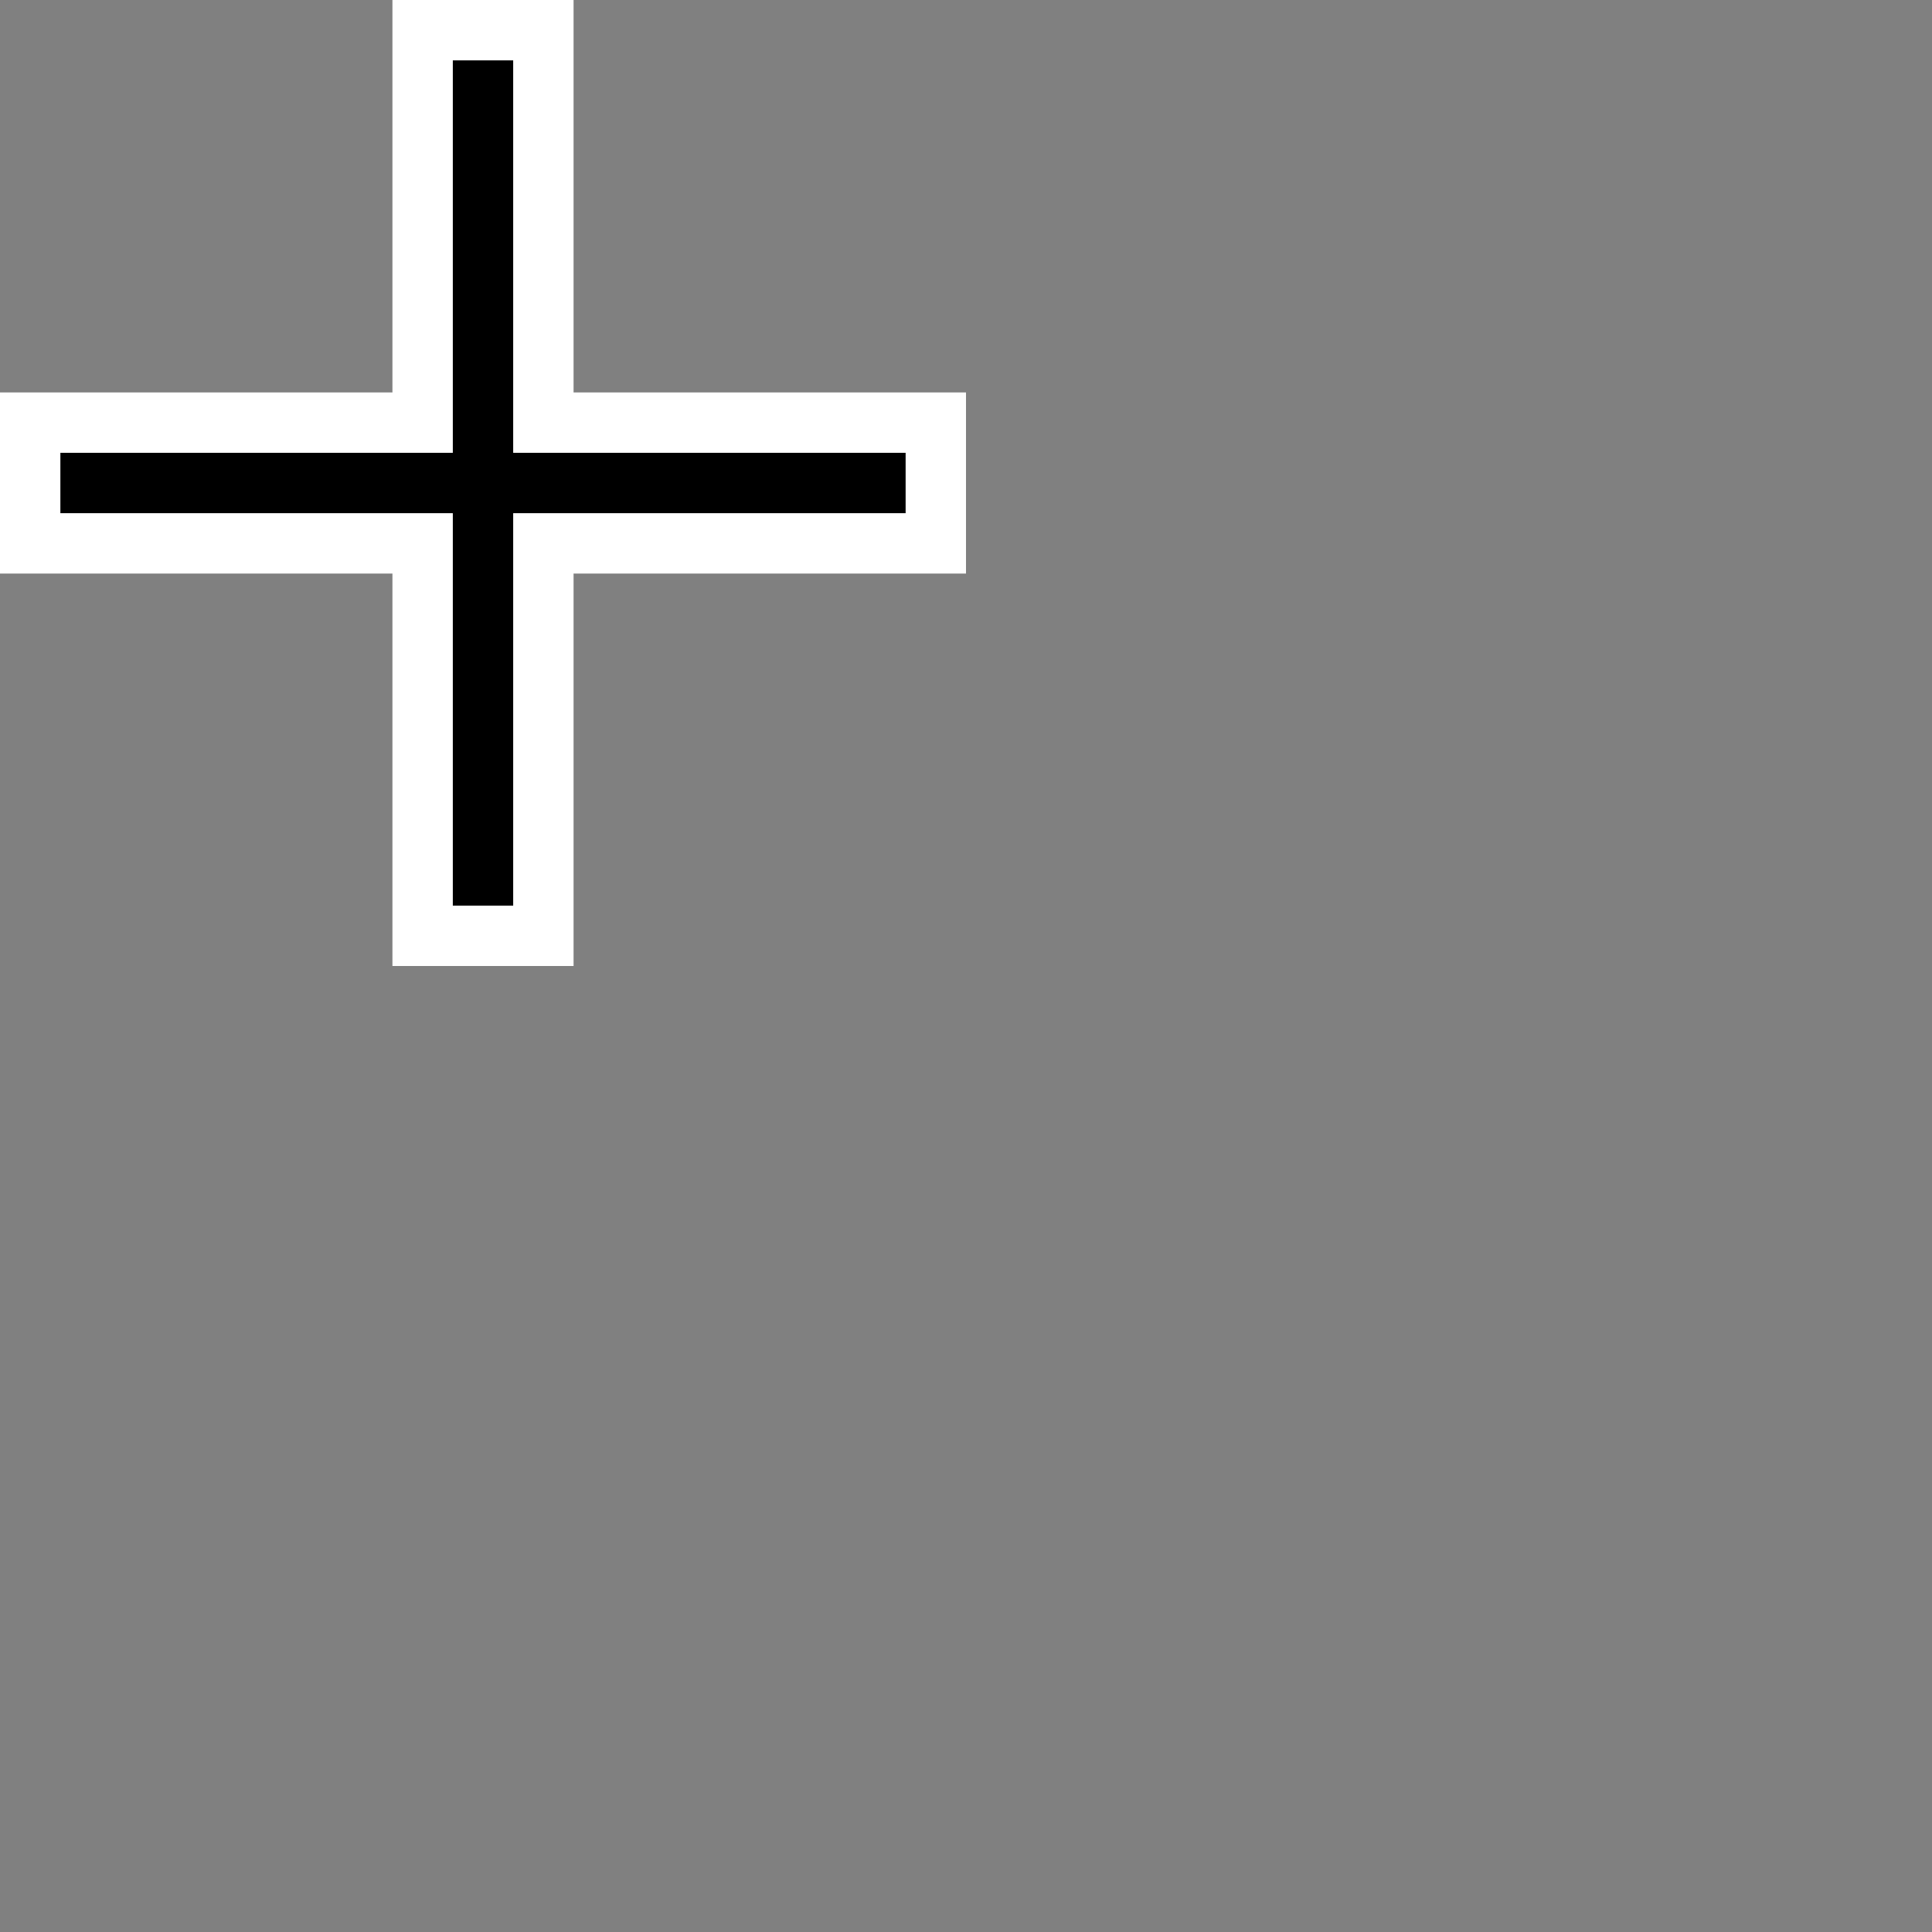 <?xml version="1.0" encoding="UTF-8"?>
<svg width="32px" height="32px" viewBox="0 0 32 32" version="1.1" xmlns="http://www.w3.org/2000/svg" xmlns:xlink="http://www.w3.org/1999/xlink">
    <rect x="0" y="0" width="32" height="32" fill="#808080" stroke="none"/>
    <!-- Generator: Sketch 54.1 (76490) - https://sketchapp.com -->
    <title>cursor</title>
    <desc>Created with Sketch.</desc>
    <g id="cursor" stroke="none" stroke-width="1" fill="none" fill-rule="evenodd">
        <path d="M9,0.5 L7,0.5 L7,7 L0.5,7 L0.5,9 L7,9 L7,15.5 L9,15.5 L9,9 L15.5,9 L15.5,7 L9,7 L9,0.5 Z" id="Combined-Shape" stroke="#FFFFFF" fill="#000000"></path>
    </g>
</svg>